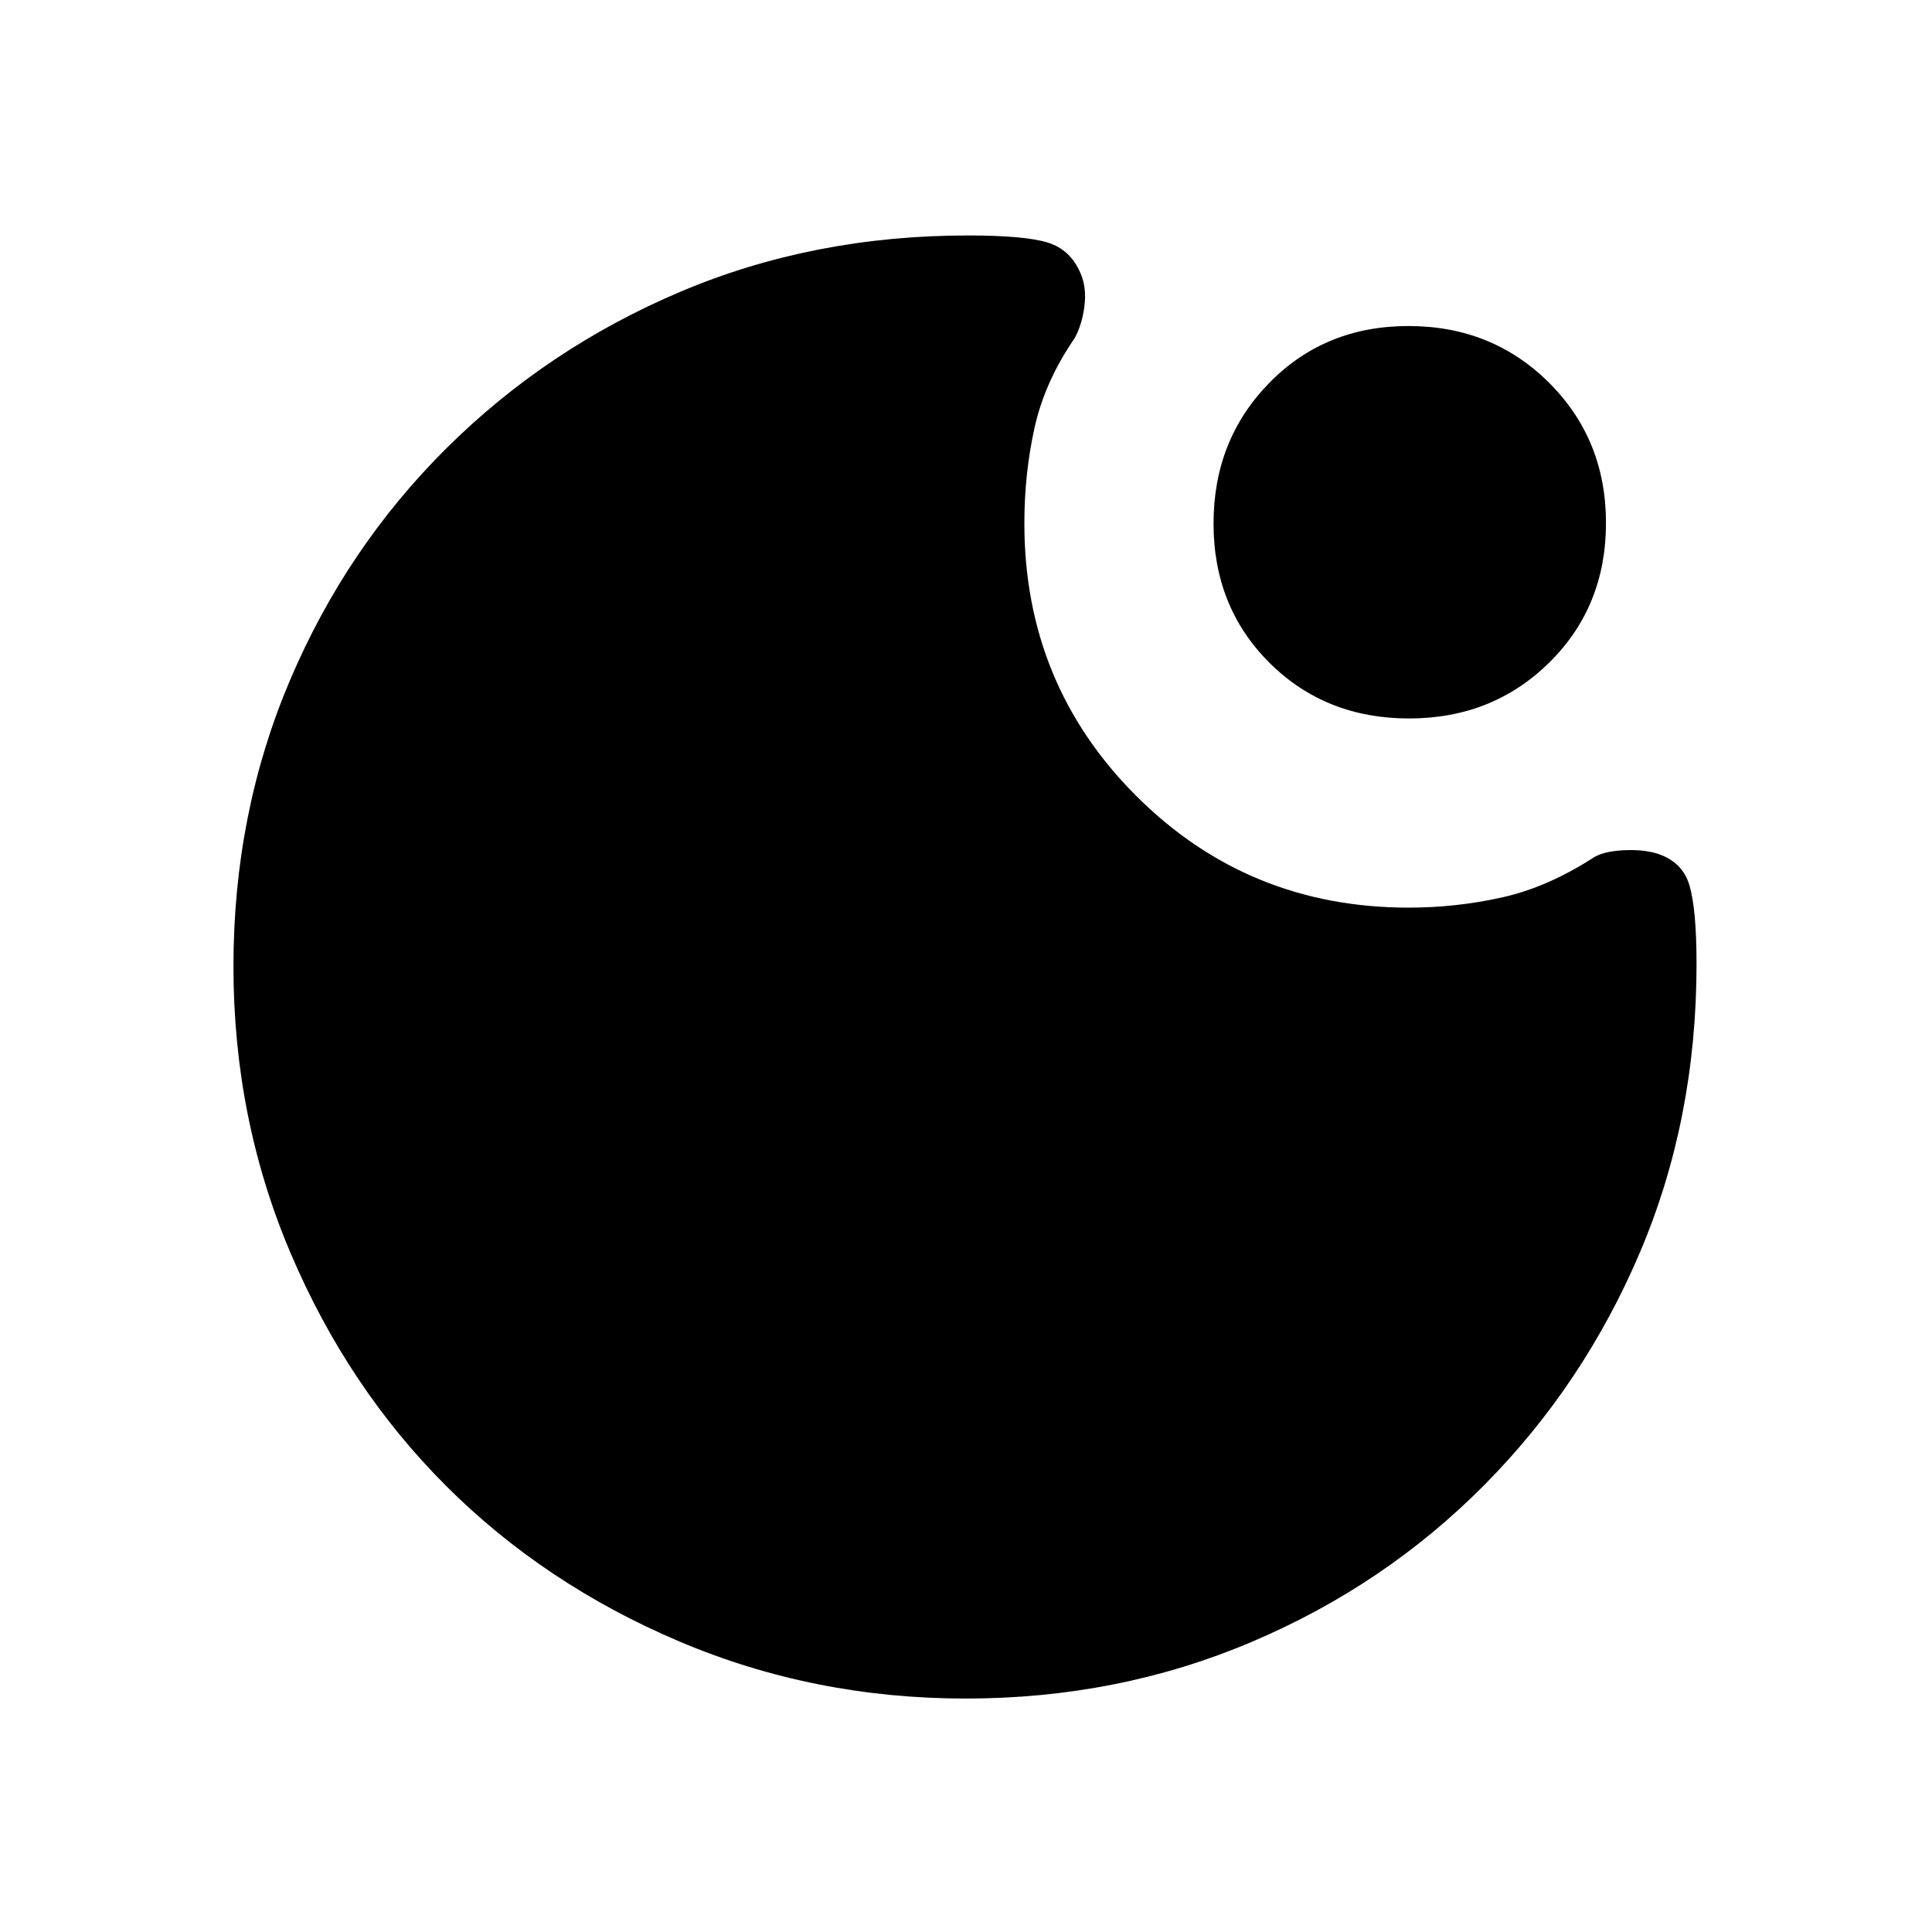 <svg xmlns="http://www.w3.org/2000/svg" height="48" viewBox="0 -960 960 960" width="48"><path d="M700.12-603q-41.54 0-69.33-27.67Q603-658.35 603-699.88q0-41.54 27.67-69.83Q658.35-798 699.88-798q41.54 0 69.83 28.17Q798-741.65 798-700.12q0 41.54-28.17 69.33Q741.65-603 700.12-603ZM479.83-116q-75.47 0-142.37-28.41T221.73-221.6q-48.84-48.78-77.28-115.59Q116-404.01 116-479.83q0-76.07 28.08-142.13 28.08-66.07 78-115.55Q272-787 338-815q66-28 143-28 28 0 39.5 3.5T537-824q3 7 1.83 16.17-1.16 9.16-4.83 15.83-14.88 21.68-19.94 44.53Q509-724.62 509-700q0 79.91 55.55 135.45Q620.09-509 700-509q23.48 0 46.27-5.06Q769.05-519.12 792-534q5-3 14.57-3.5T823-536q13 4 16.5 16t3.5 39q0 77-28 143t-77.49 115.92q-49.48 49.92-115.72 78Q555.55-116 479.83-116Z"/></svg>